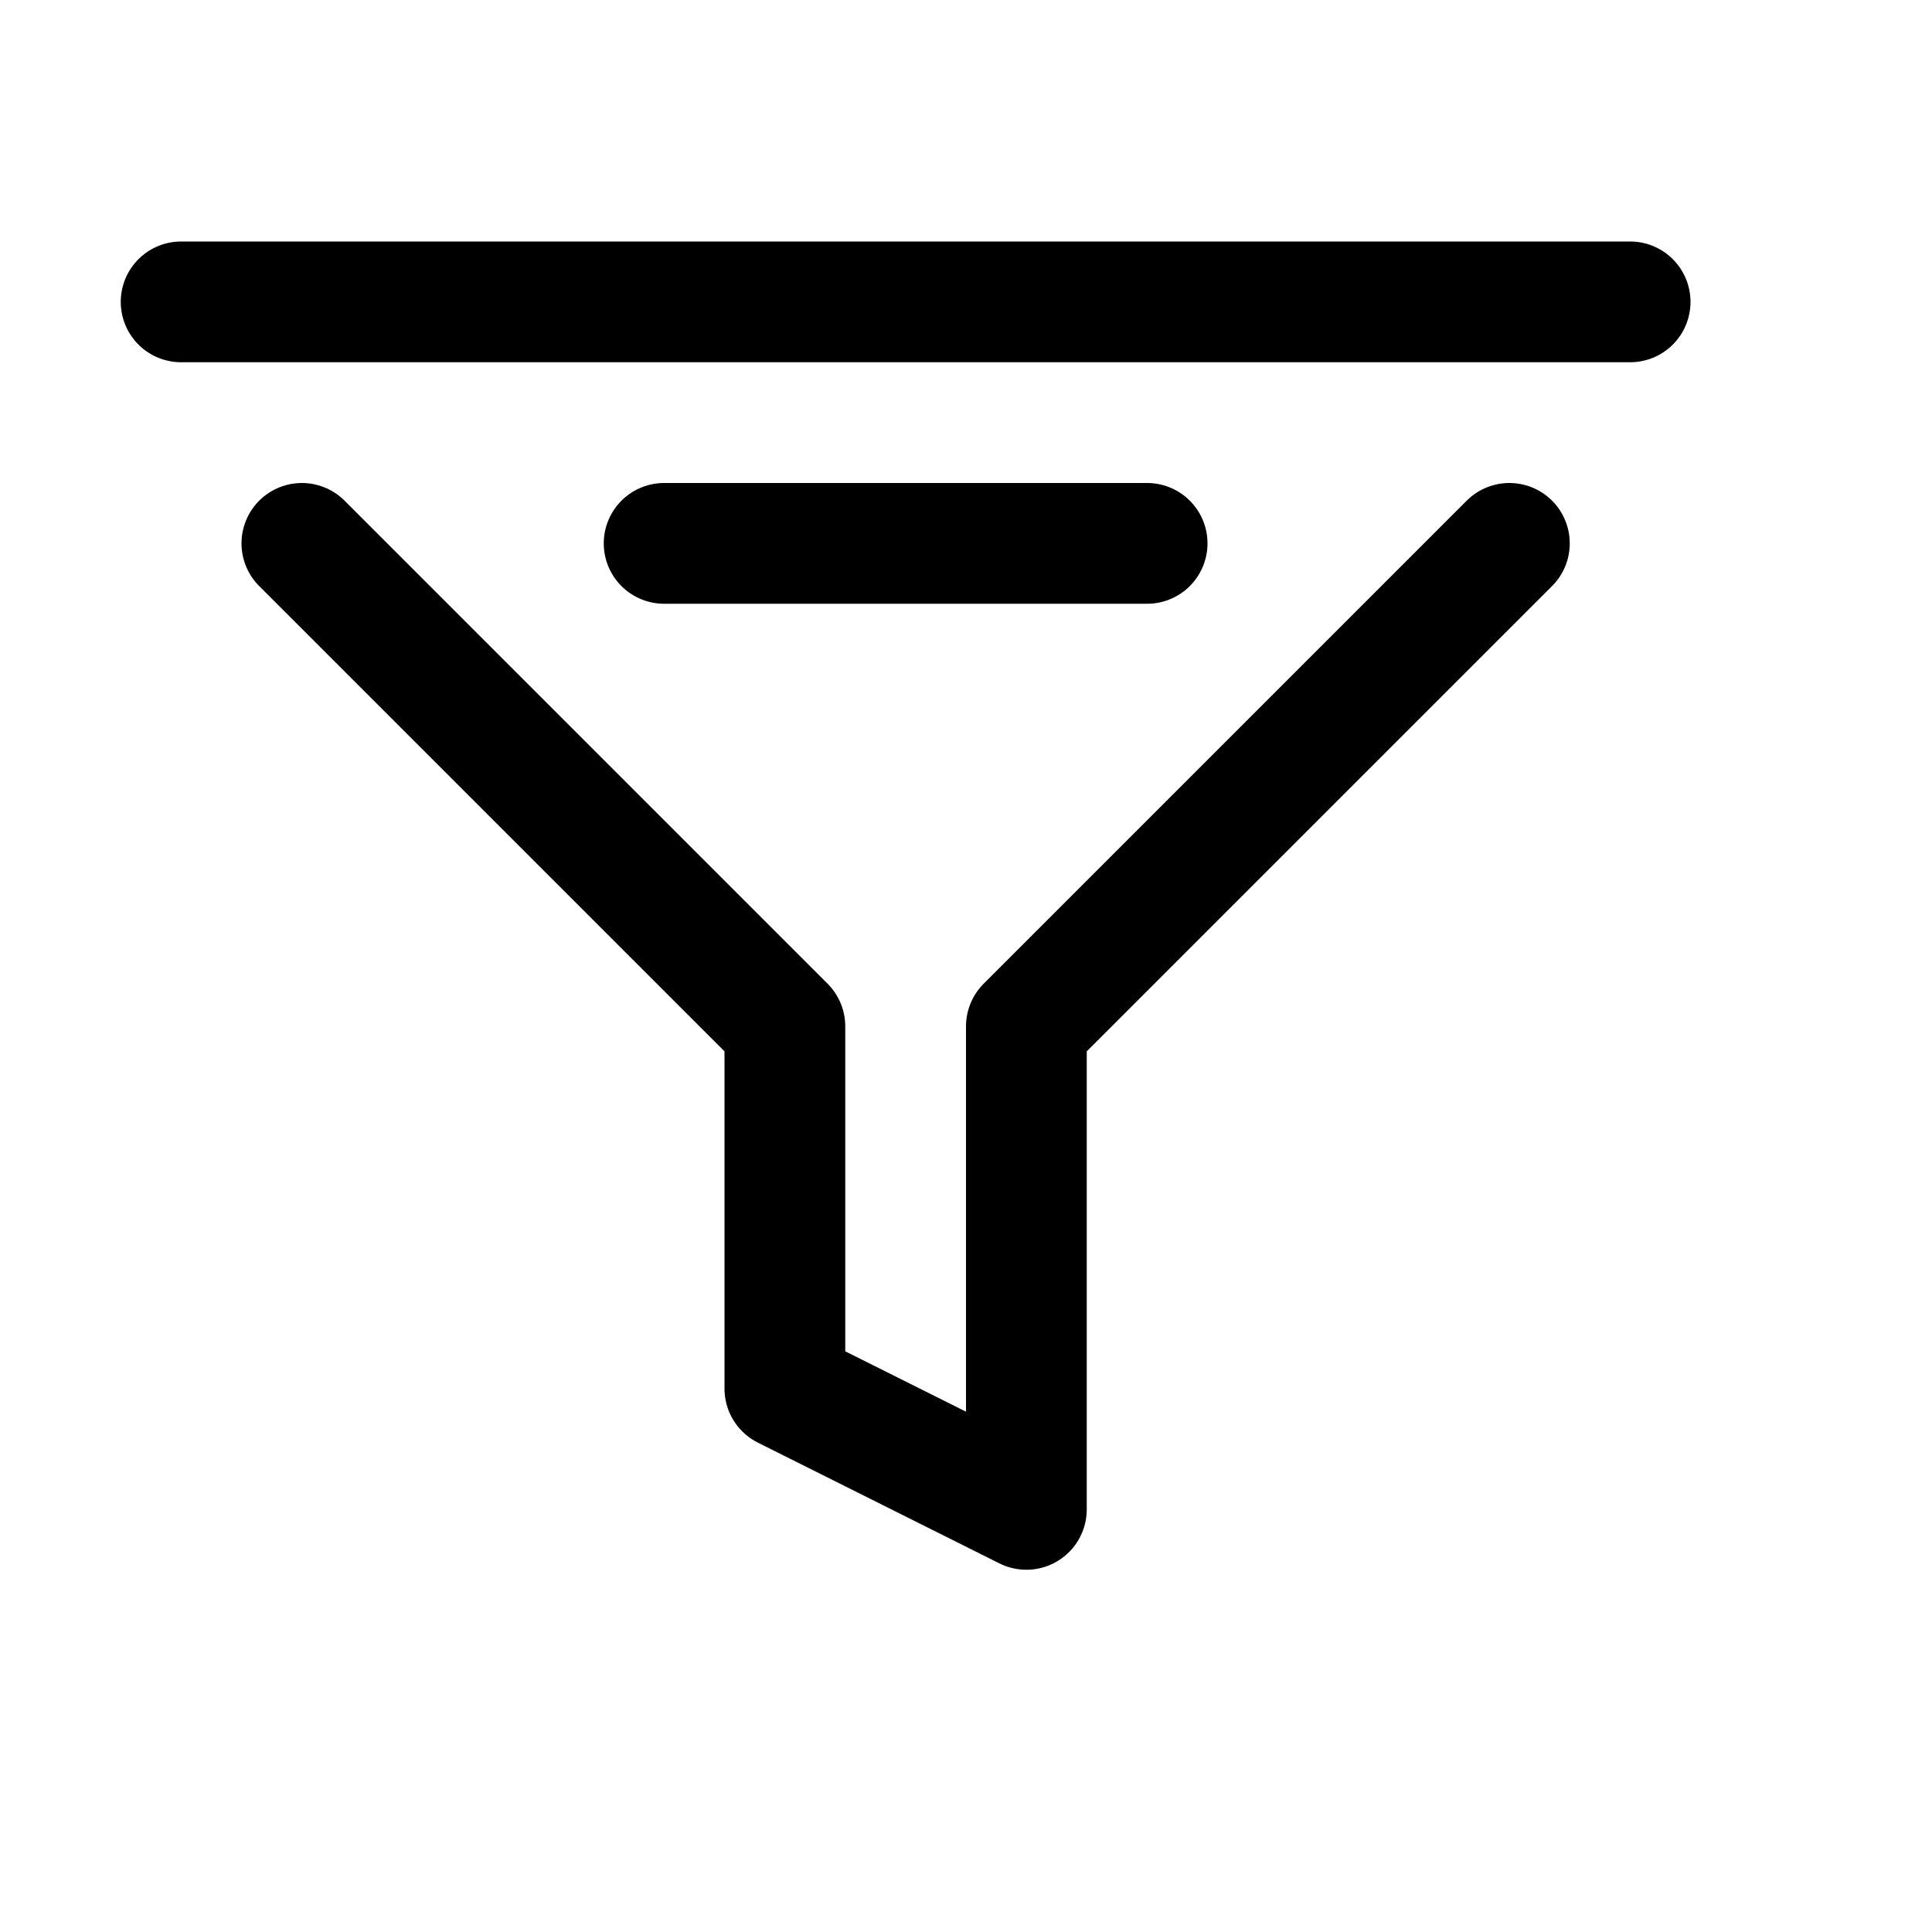 <svg xmlns="http://www.w3.org/2000/svg" width="16" height="16" viewBox="0 0 16 16" fill="none">
<g id="toolbar-filter[data,datasheet,table,toolbar,filter]">
<path id="Vector" d="M1.5 2.5H13.5M5.5 4.5H9.5" stroke="black" stroke-linecap="round" stroke-linejoin="round"/>
<path id="Vector_2" d="M2.5 4.5L6.5 8.5V11.5L8.5 12.5V8.5L12.5 4.5" stroke="black" stroke-linecap="round" stroke-linejoin="round"/>
</g>
</svg>